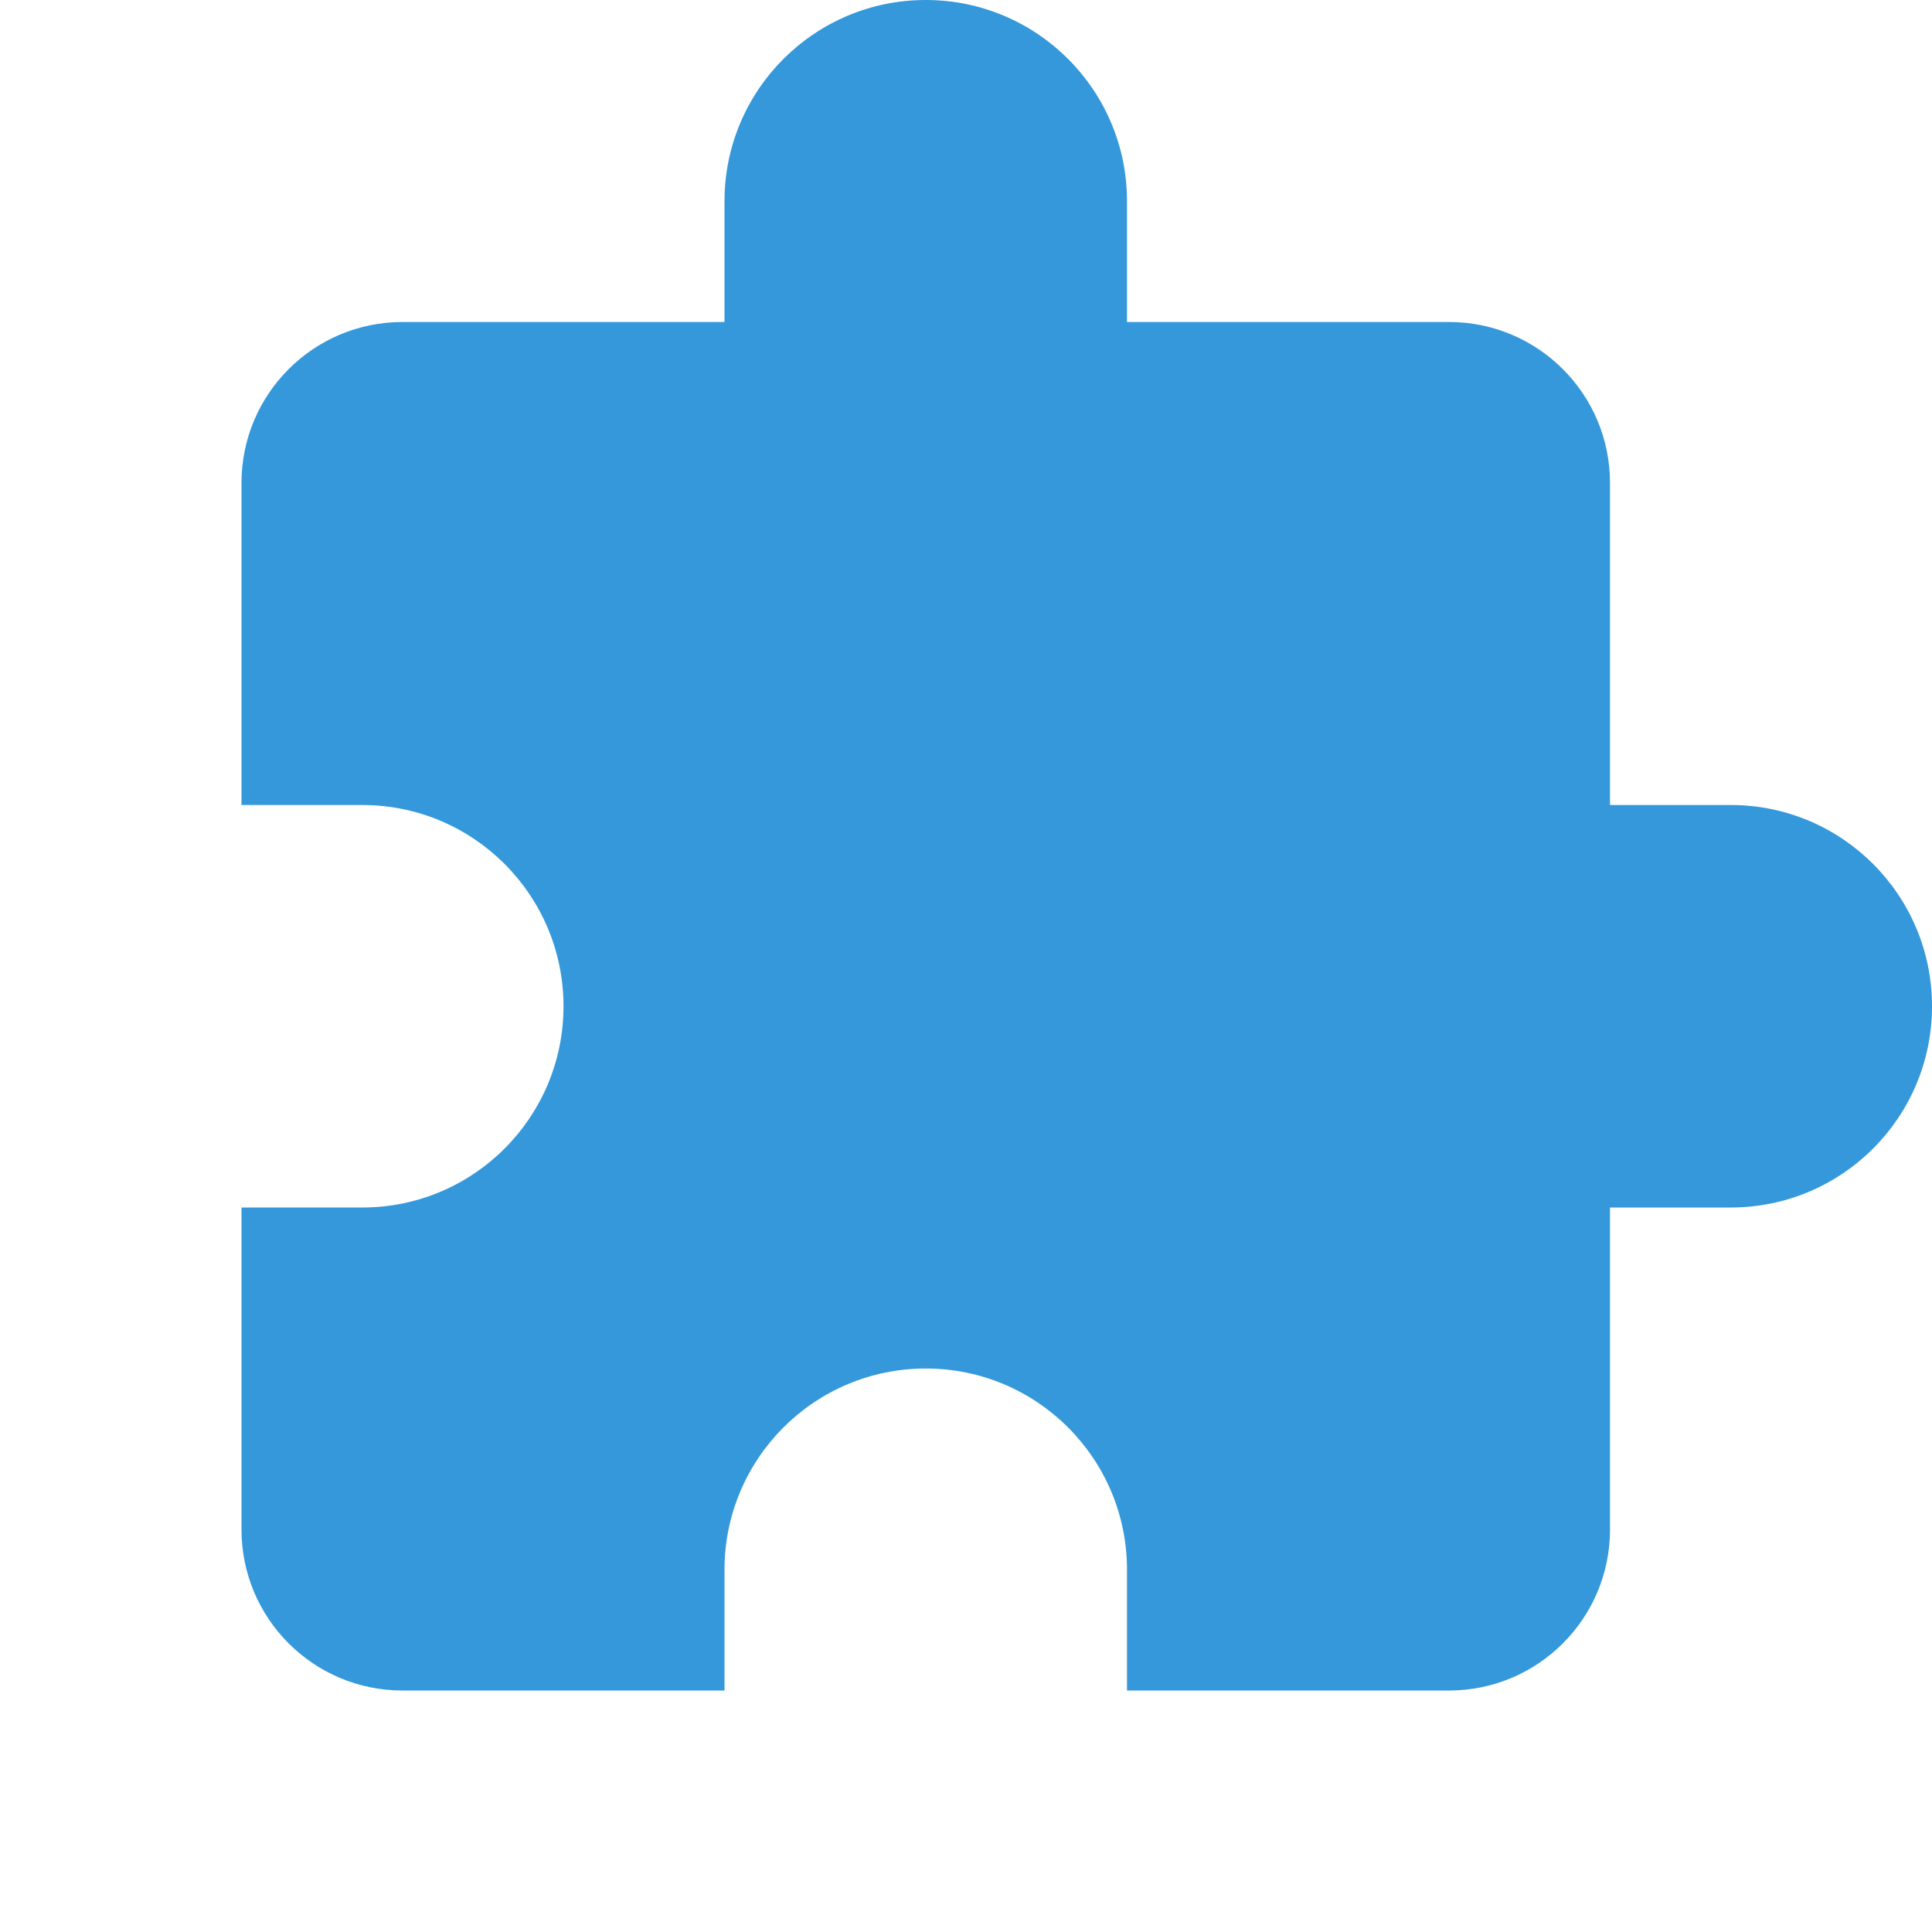 <svg xmlns="http://www.w3.org/2000/svg" x="0px" y="0px"
width="100" height="100"
viewBox="0 0 172 172"
style=" fill:#000000;"><g fill="none" fill-rule="nonzero" stroke="none" stroke-width="1" stroke-linecap="butt" stroke-linejoin="miter" stroke-miterlimit="10" stroke-dasharray="" stroke-dashoffset="0" font-family="none" font-weight="none" font-size="none" text-anchor="none" style="mix-blend-mode: normal"><path d="M0,172v-172h172v172z" fill="none"></path><g fill="#3498db"><path d="M82.417,0c-9.897,0 -17.917,8.02 -17.917,17.917v10.75h-28.667c-7.919,0 -14.333,6.414 -14.333,14.333v28.667h10.75c9.897,0 17.917,8.02 17.917,17.917c0,9.897 -8.02,17.917 -17.917,17.917h-10.75v28.667c0,7.919 6.414,14.333 14.333,14.333h28.667v-10.75c0,-9.897 8.02,-17.917 17.917,-17.917c9.897,0 17.917,8.02 17.917,17.917v10.75h28.667c7.919,0 14.333,-6.414 14.333,-14.333v-28.667h10.75c9.897,0 17.917,-8.02 17.917,-17.917c0,-9.897 -8.02,-17.917 -17.917,-17.917h-10.75v-28.667c0,-7.919 -6.414,-14.333 -14.333,-14.333h-28.667v-10.75c0,-9.897 -8.02,-17.917 -17.917,-17.917z"></path></g></g></svg>